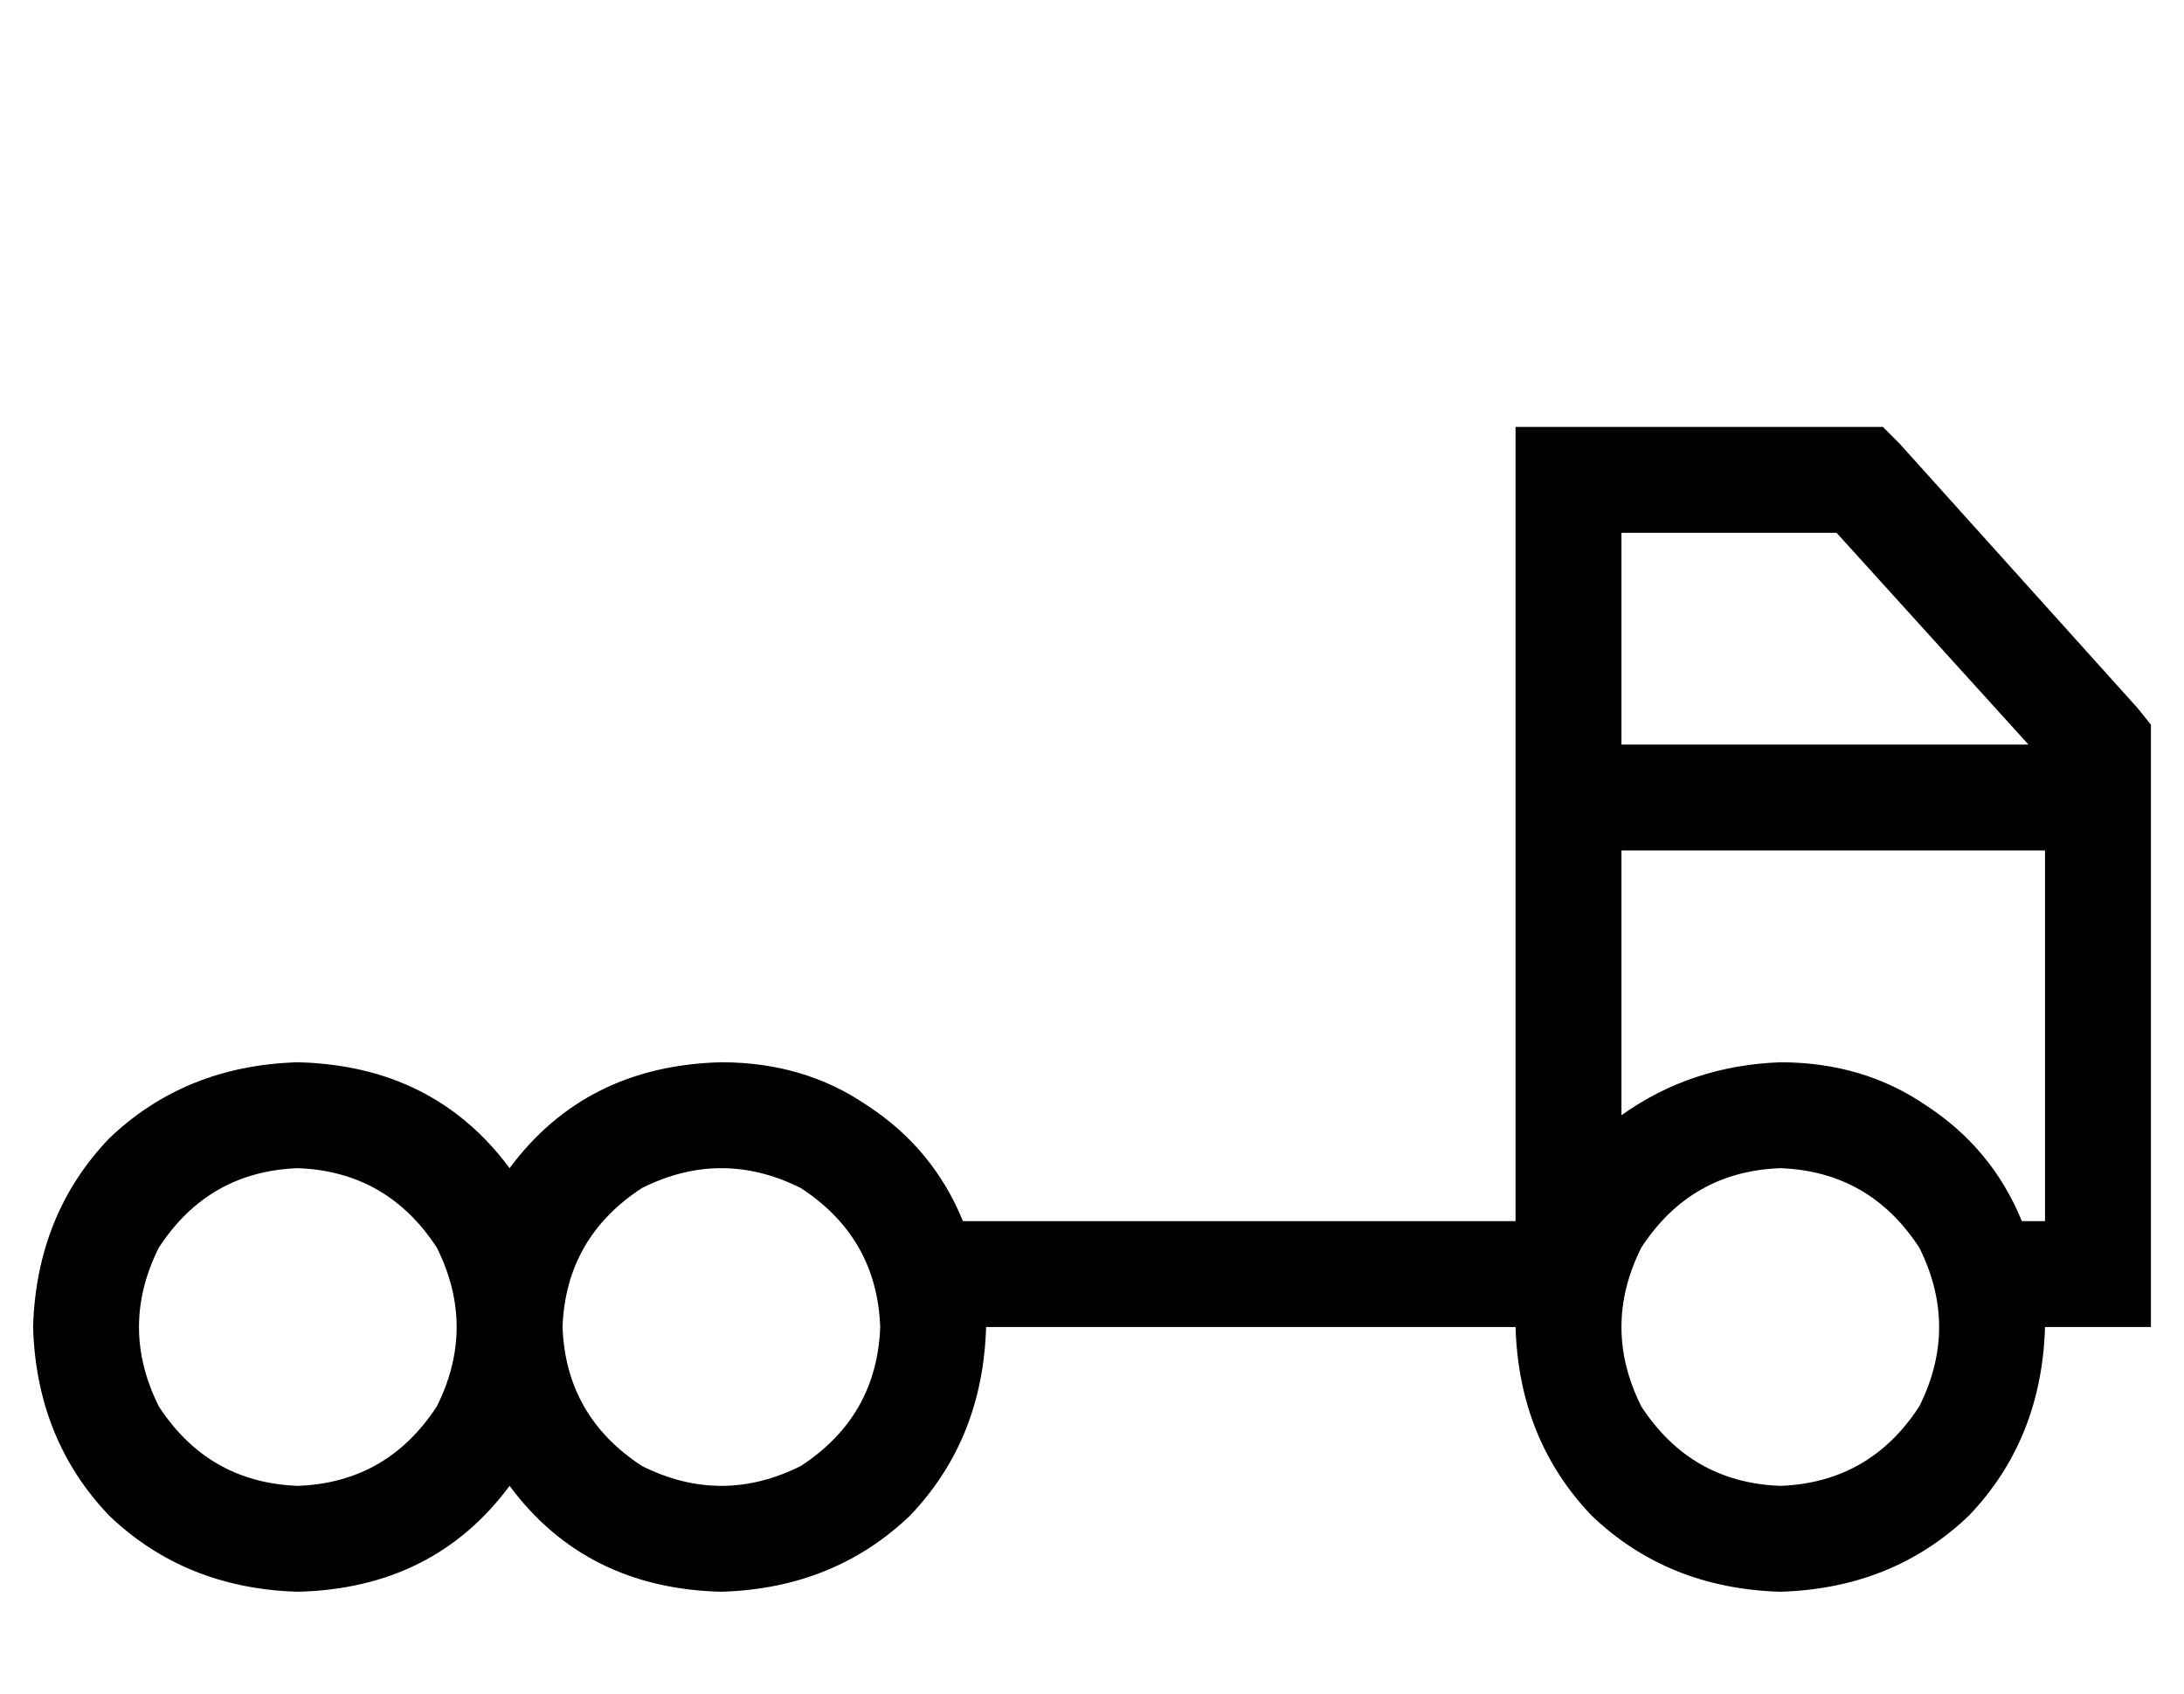 <?xml version="1.0" standalone="no"?>
<!DOCTYPE svg PUBLIC "-//W3C//DTD SVG 1.1//EN" "http://www.w3.org/Graphics/SVG/1.1/DTD/svg11.dtd" >
<svg xmlns="http://www.w3.org/2000/svg" xmlns:xlink="http://www.w3.org/1999/xlink" version="1.1" viewBox="-10 -40 660 512">
   <path fill="currentColor"
d="M448 89h16h-16h111l5 5v0l72 80v0l4 5v0v6v0v32v0v48v0v16v0v48v0v32v0h-32v0q-1 34 -23 57q-23 22 -57 23q-34 -1 -57 -23q-22 -23 -23 -57h-160v0q-1 34 -23 57q-23 22 -57 23q-41 -1 -64 -32q-23 31 -64 32q-34 -1 -57 -23q-22 -23 -23 -57q1 -34 23 -57
q23 -22 57 -23q41 1 64 32q23 -31 64 -32q25 0 44 13q20 13 29 35h167v0v-112v0v-16v0v-16v0v-80v0v-16v0zM480 217v80v-80v80q21 -15 48 -16q25 0 44 13q20 13 29 35h7v0v-48v0v-16v0v-48v0h-128v0zM603 185l-58 -64l58 64l-58 -64h-65v0v64v0h123v0zM528 409q27 -1 42 -24
q12 -24 0 -48q-15 -23 -42 -24q-27 1 -42 24q-12 24 0 48q15 23 42 24v0zM256 361q-1 -27 -24 -42q-24 -12 -48 0q-23 15 -24 42q1 27 24 42q24 12 48 0q23 -15 24 -42v0zM80 409q27 -1 42 -24q12 -24 0 -48q-15 -23 -42 -24q-27 1 -42 24q-12 24 0 48q15 23 42 24v0z" />
</svg>
